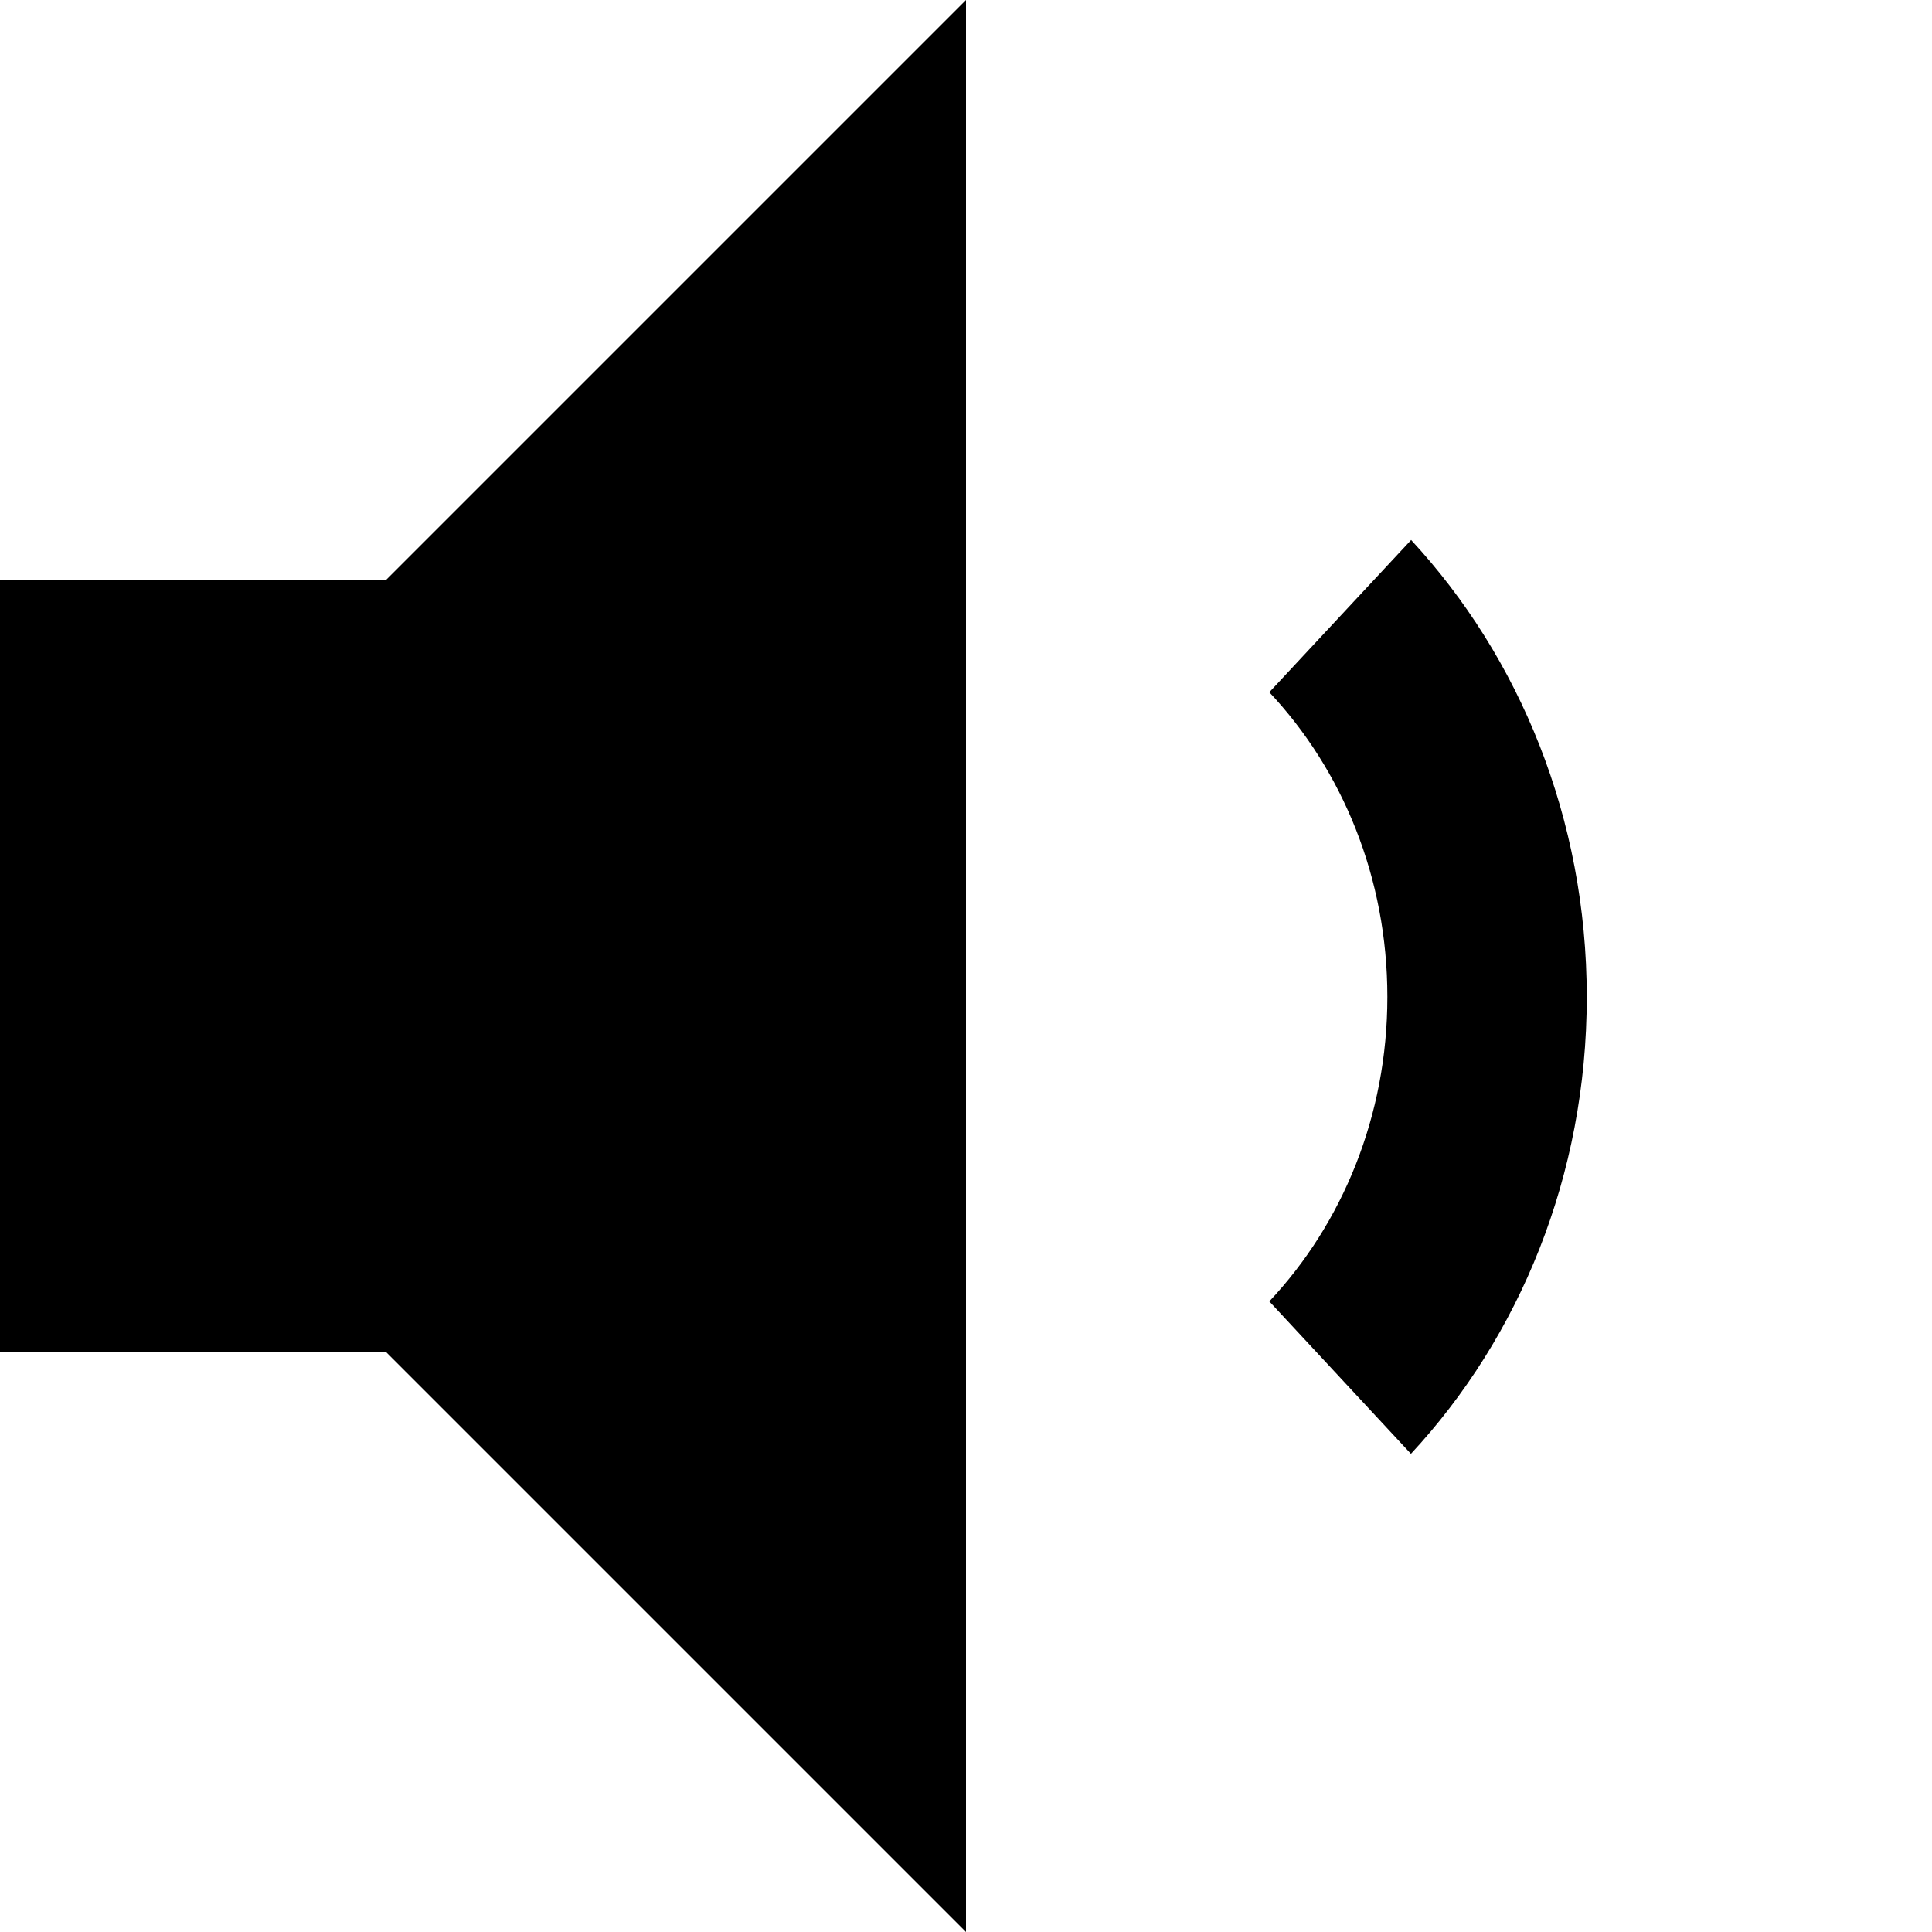 <svg xmlns="http://www.w3.org/2000/svg" viewBox="0 0 10 10"><path d="M7.304,2.795L6.57,3.583c0.378,0.402,0.611,0.96,0.611,1.577c0,0.616-0.233,1.174-0.611,1.576l0.733,0.789
			C7.865,6.92,8.213,6.084,8.213,5.161C8.213,4.237,7.865,3.401,7.304,2.795z M0,3v4h2l3,3V0L2,3H0z"/></svg>
